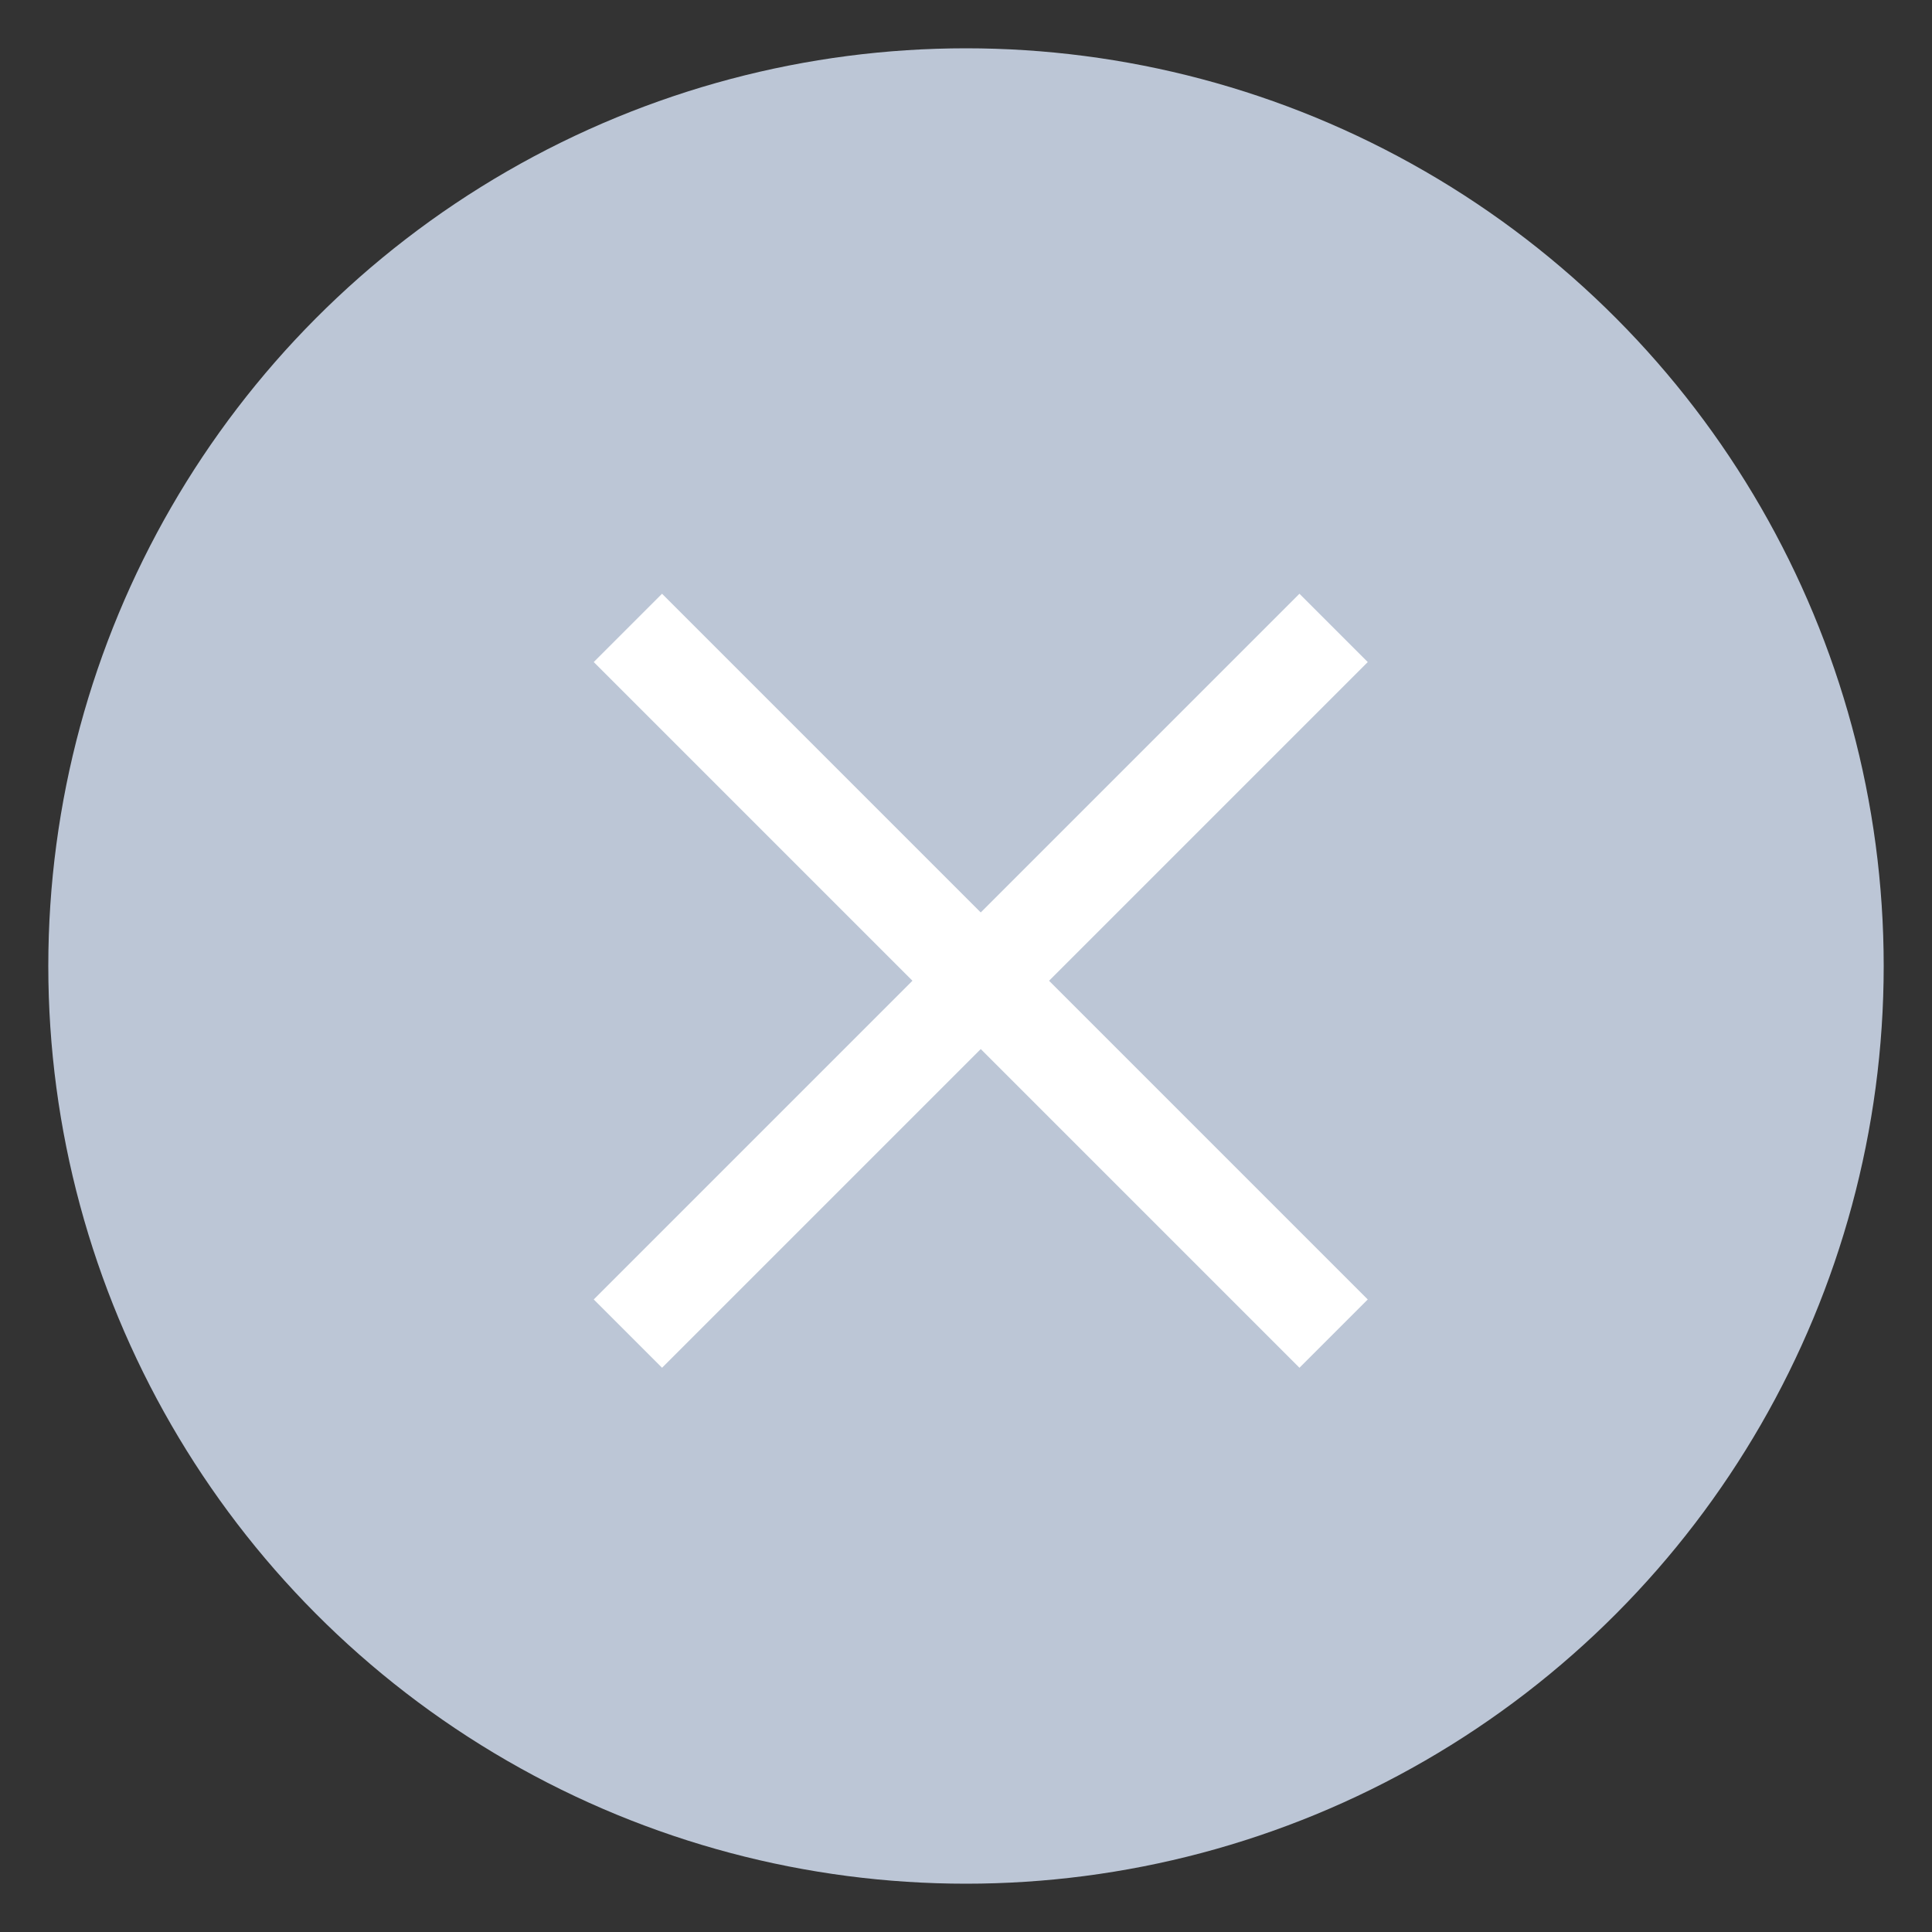 <?xml version="1.0" encoding="UTF-8" standalone="no"?>
<svg width="40px" height="40px" viewBox="0 0 40 40" version="1.1" xmlns="http://www.w3.org/2000/svg" xmlns:xlink="http://www.w3.org/1999/xlink" xmlns:sketch="http://www.bohemiancoding.com/sketch/ns">
    <rect x="0" y="0" width="40" height="40" fill="#333333" stroke="none"/>
    <!-- Generator: Sketch 3.3.3 (12072) - http://www.bohemiancoding.com/sketch -->
    <title>Artboard 1</title>
    <desc>Created with Sketch.</desc>
    <defs></defs>
    <g id="Page-1" stroke="none" stroke-width="1" fill="none" fill-rule="evenodd" sketch:type="MSPage">
        <g id="Artboard-1" sketch:type="MSArtboardGroup">
            <g id="Cancelar-Selección" sketch:type="MSLayerGroup" transform="translate(1, 1)">
                <circle id="Oval-7" fill="#BCC6D6" sketch:type="MSShapeGroup" cx="19" cy="19" r="19"></circle>
                <path d="M12,12 L26.611,26.611" id="Path-96" stroke="#FFFFFF" stroke-width="2" sketch:type="MSShapeGroup"></path>
                <path d="M26.611,12 L12,26.611" id="Path-96-Copy" stroke="#FFFFFF" stroke-width="2" sketch:type="MSShapeGroup"></path>
            </g>
        </g>
    </g>
</svg>